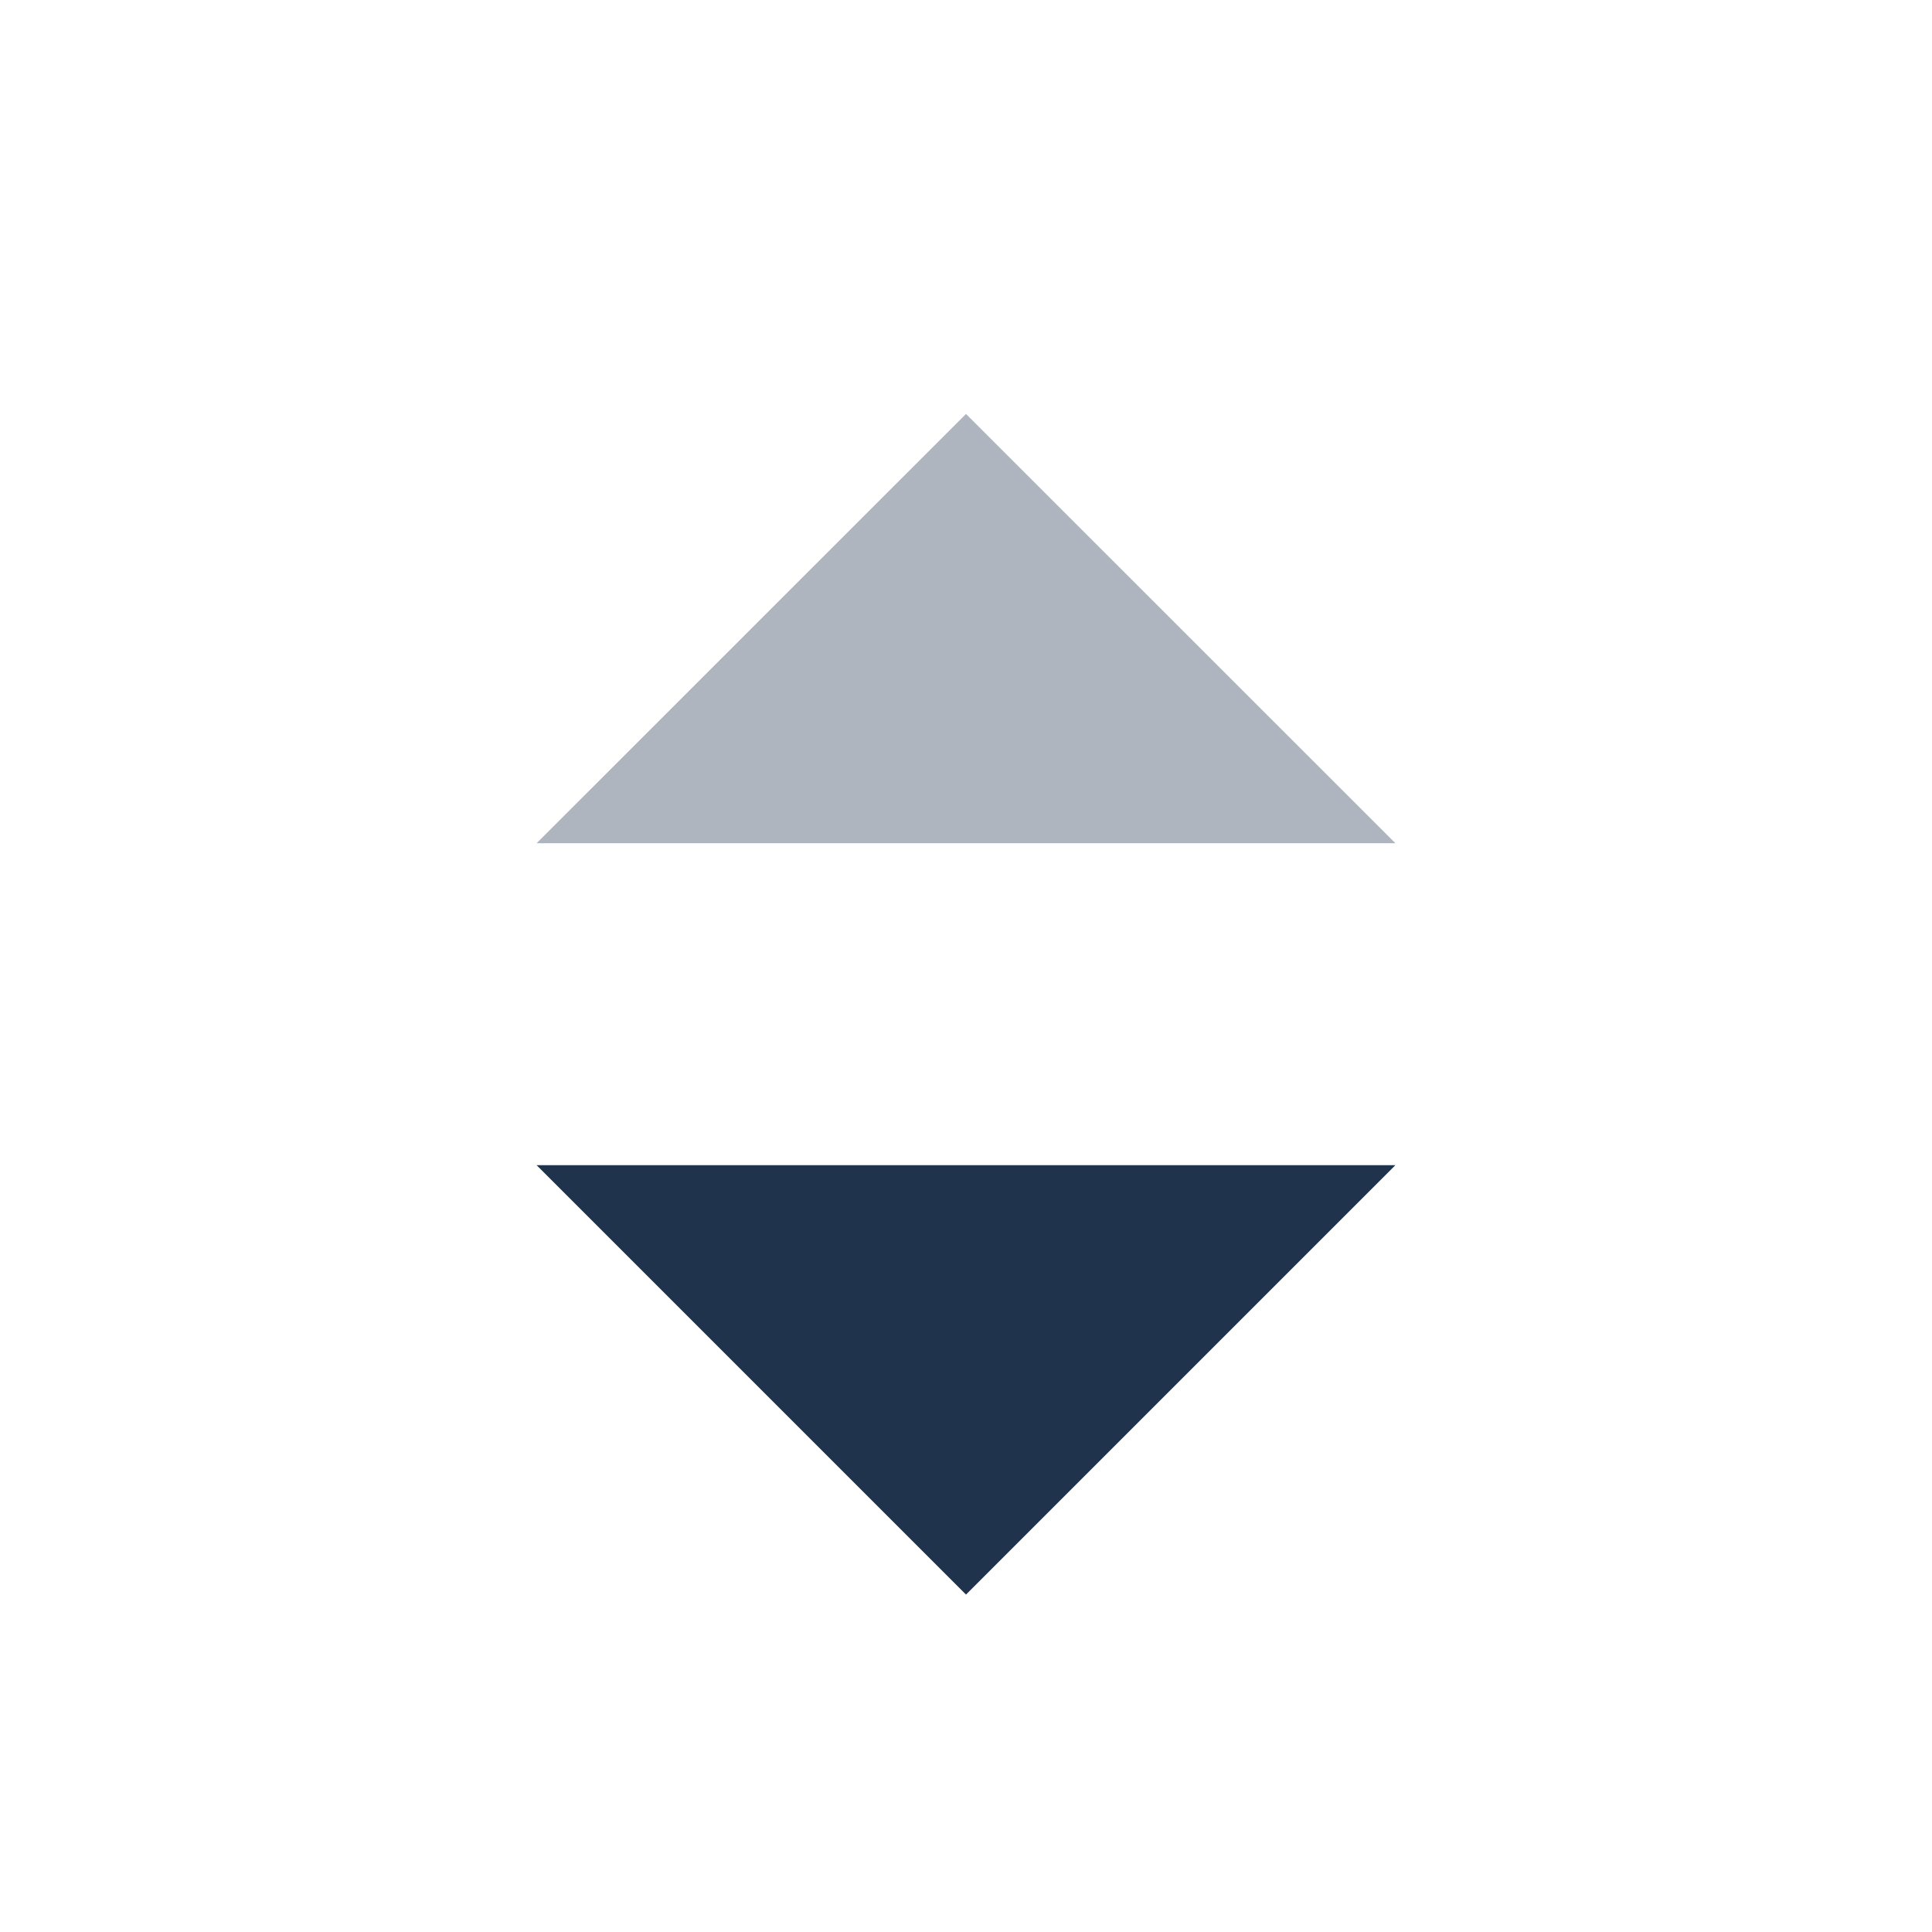<svg id="icon-sort" xmlns="http://www.w3.org/2000/svg" width="14.034" height="14.034" viewBox="0 0 14.034 14.034">
  <g id="グループ_13844" data-name="グループ 13844">
    <rect id="長方形_26920" data-name="長方形 26920" width="14.034" height="14.034" fill="none"/>
    <path id="合体_892" data-name="合体 892" d="M0,5.457H6.238L3.119,8.576Z" transform="translate(3.898 3.007)" fill="#1F334D"/>
    <path id="合体_892" data-name="合体 892" d="M0,3.118,3.119,0,6.238,3.118Z" transform="translate(3.898 3.007)" fill="#aeb5be"/>
  </g>
</svg>
